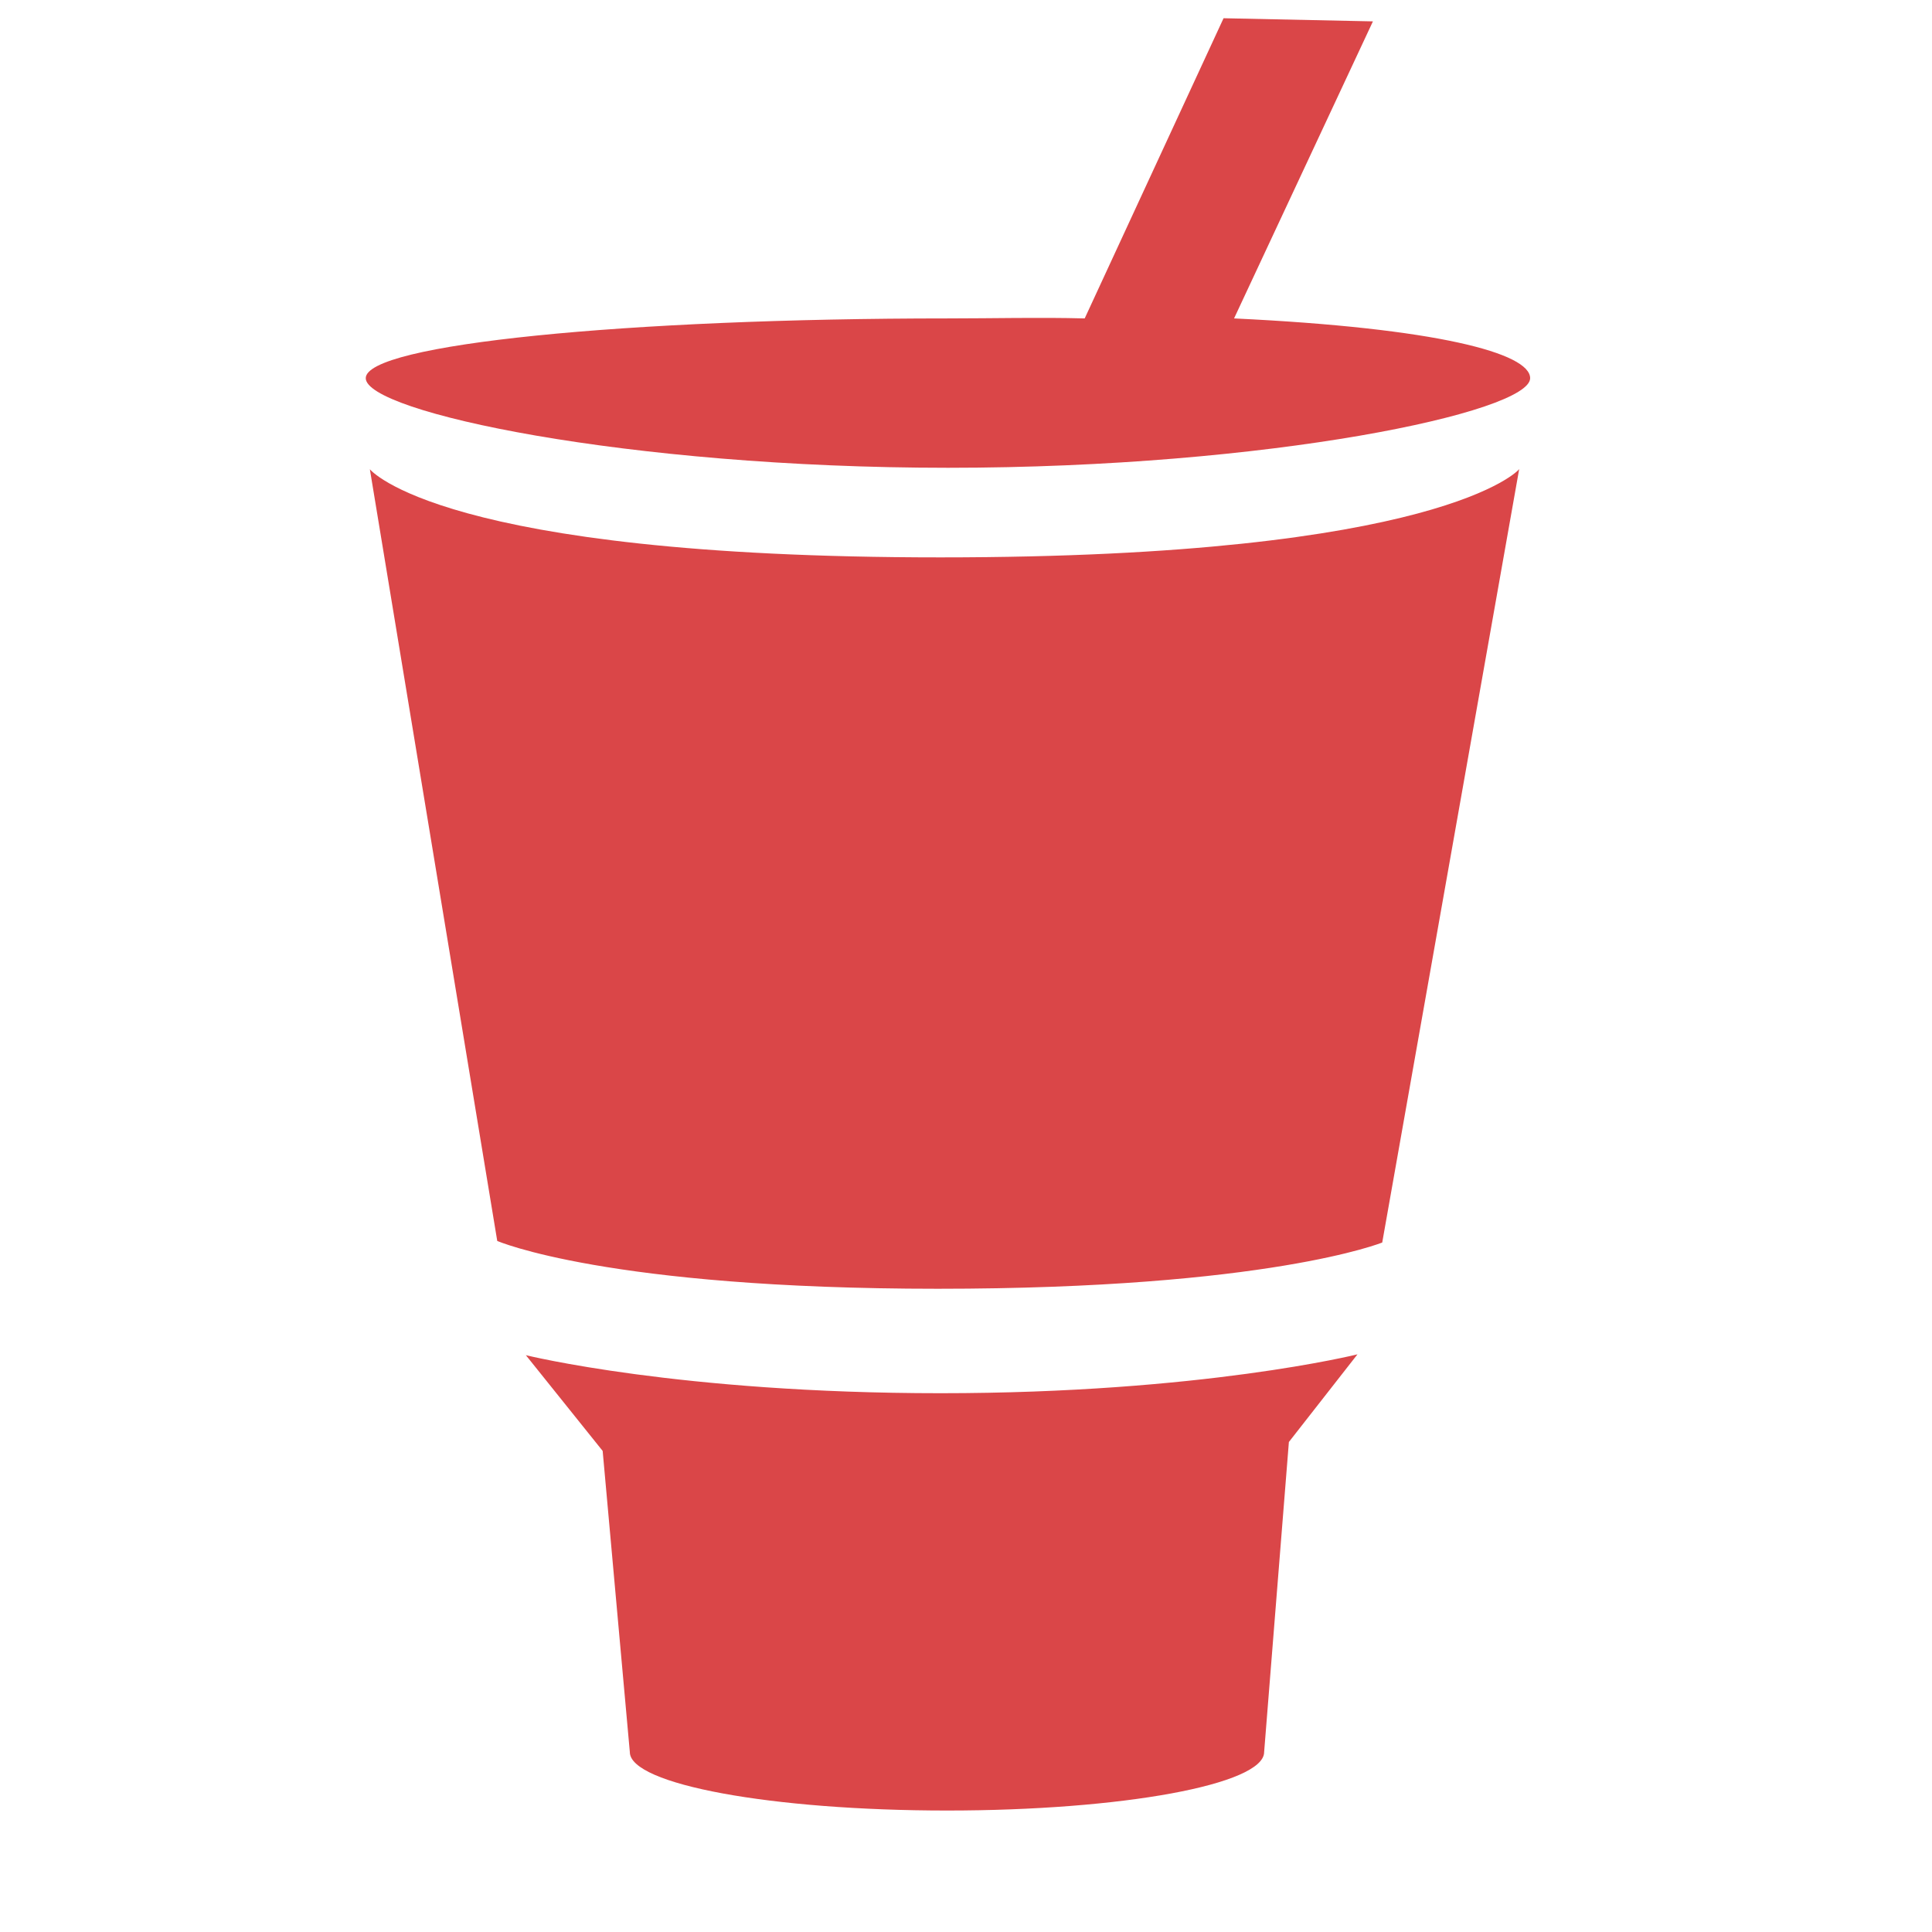 <svg xmlns="http://www.w3.org/2000/svg" width="16" height="16" viewBox="0 0 16 16"><rect id="frame" width="16" height="16" fill="none"/><path fill="#DA4648" d="M10.674 11.942l.568-.726s-1.291.322-3.453.322-3.434-.315-3.434-.315l.636.793.225 2.494c0 .268 1.176.484 2.627.484 1.45 0 2.626-.216 2.626-.484l.205-2.568zM11.37.177L10.133.151l-1.15 2.486c-.376-.01-.755 0-1.132 0-2.663 0-4.822.214-4.822.495 0 .28 2.159.742 4.822.742 2.663 0 4.821-.461 4.821-.742 0-.207-.772-.415-2.452-.495l1.15-2.46zm1.21 3.709c0 .006-.65.73-4.792.73-4.142 0-4.725-.73-4.725-.73l1.055 6.391s.909.396 3.648.396c2.738 0 3.681-.383 3.681-.383l1.134-6.404z"/></svg>